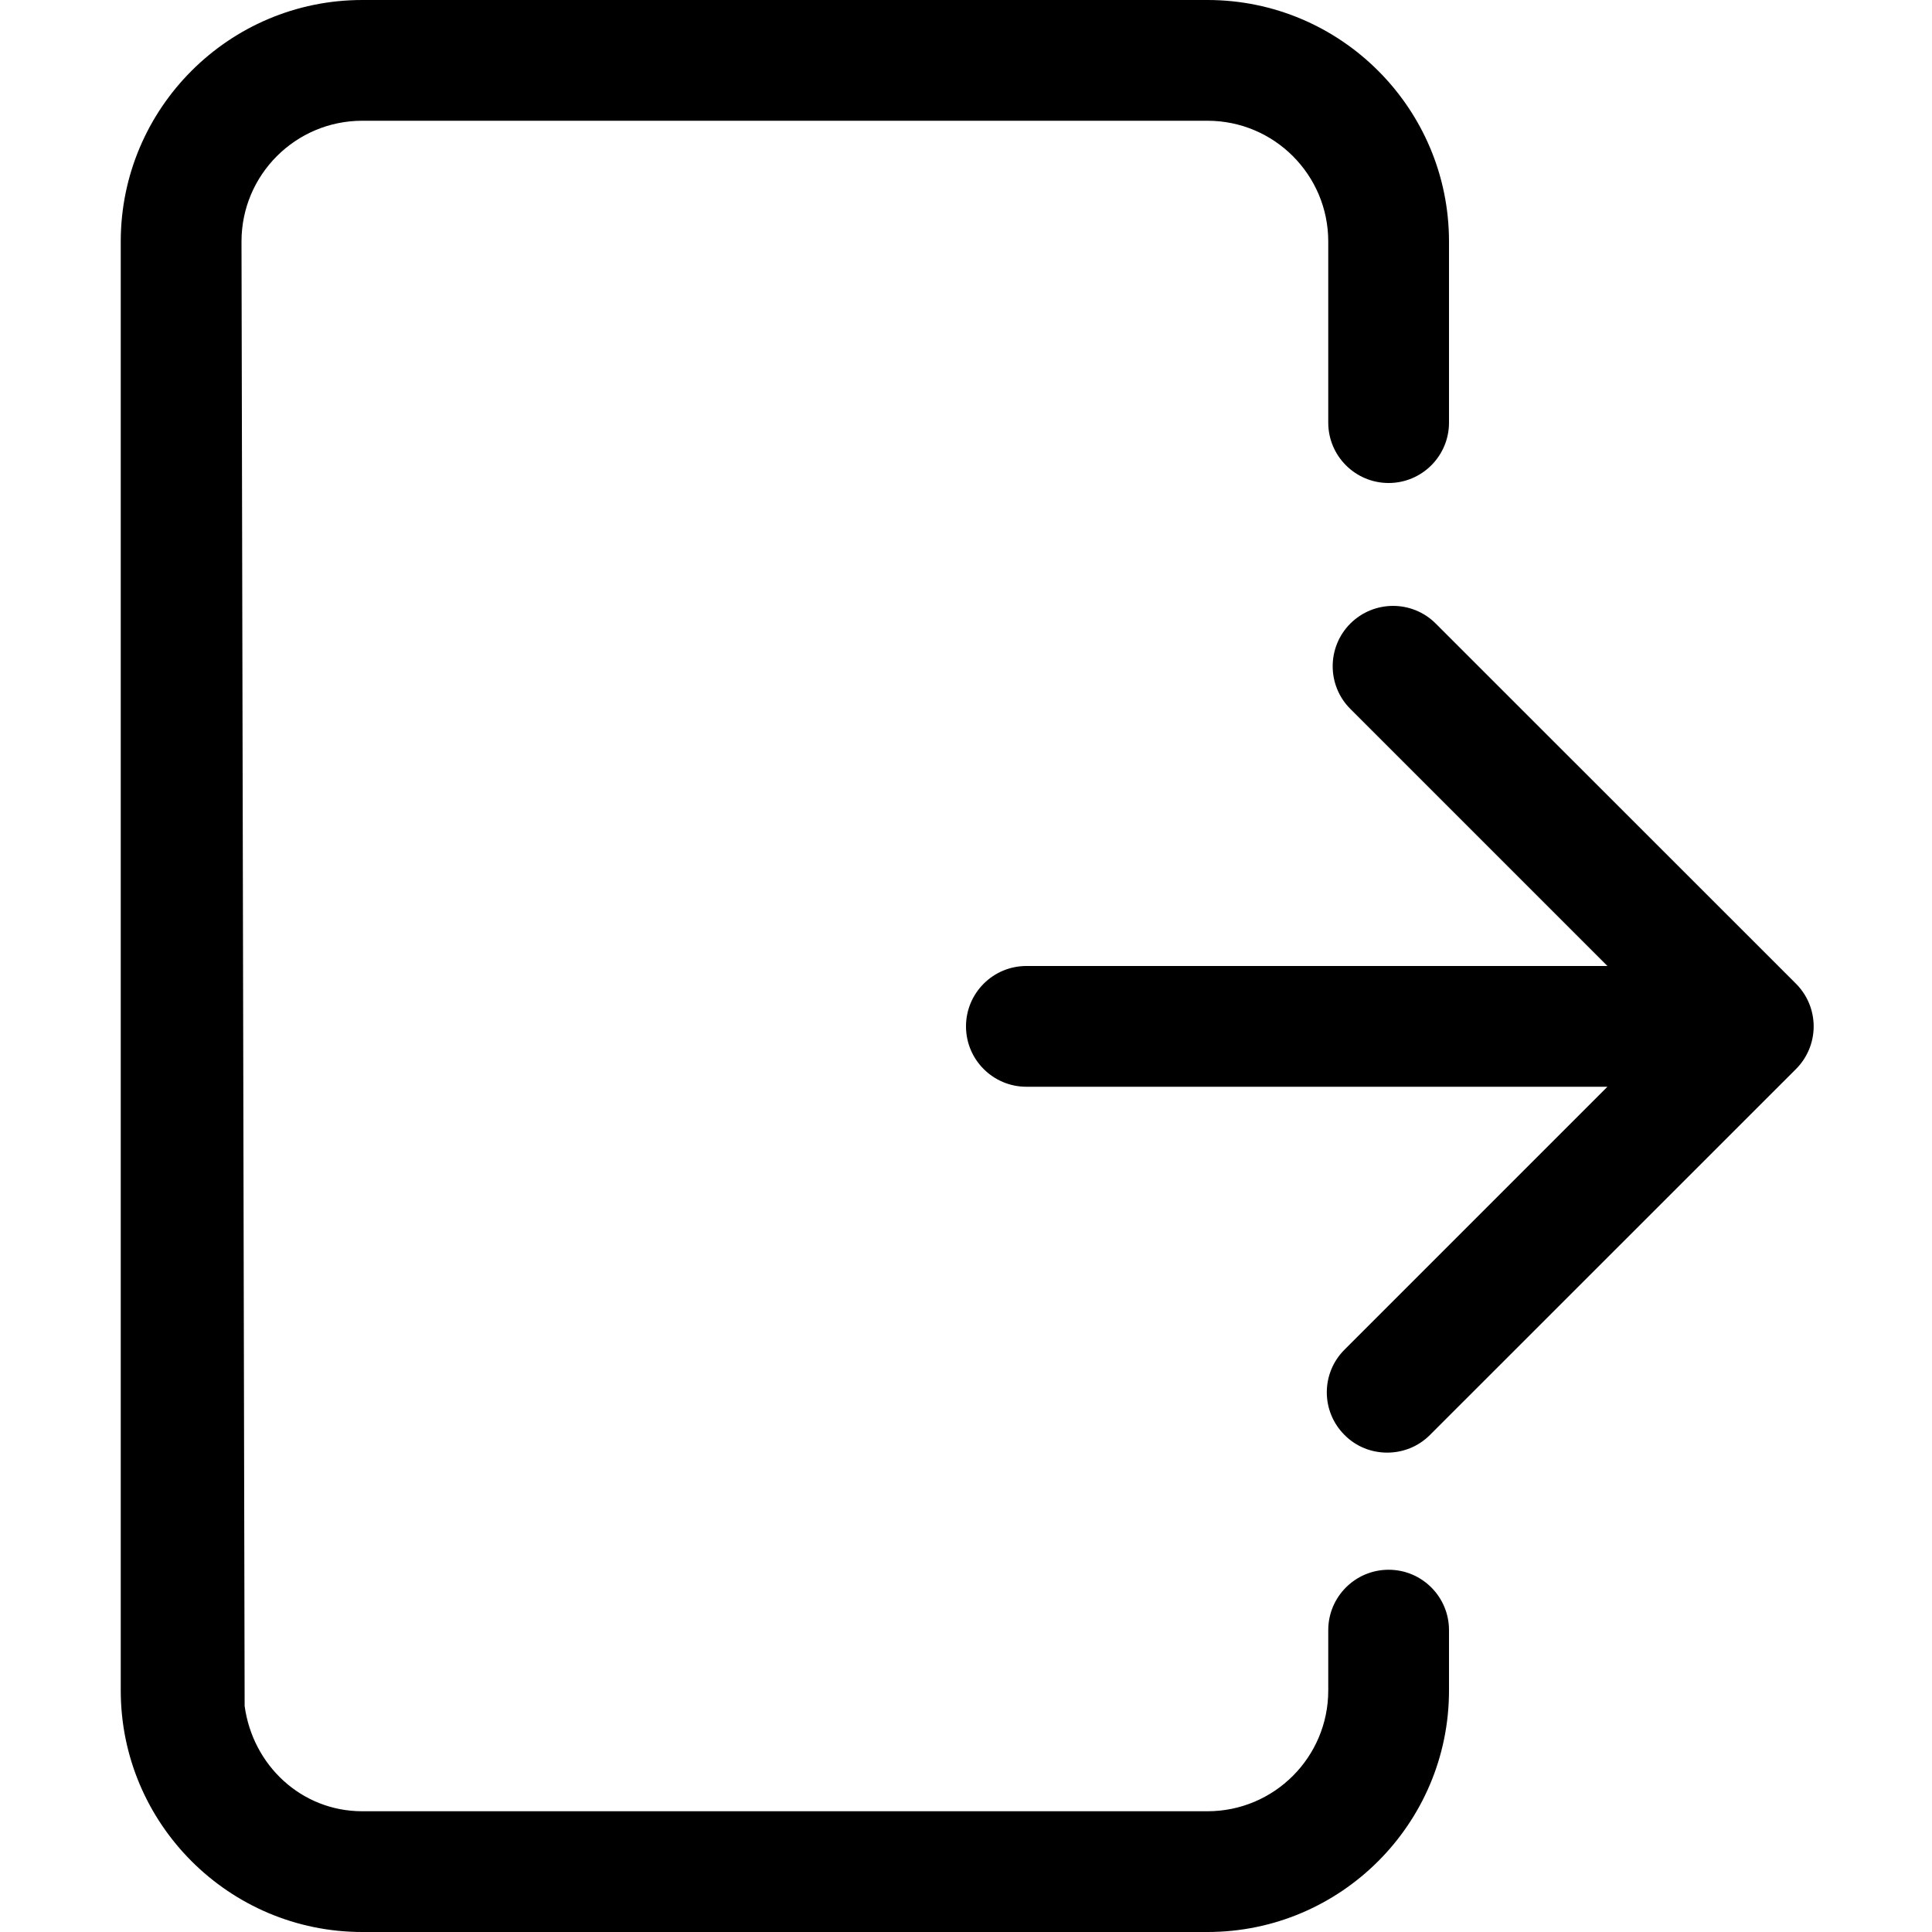 <svg width="16" height="16" viewBox="0 0 16 16" xmlns="http://www.w3.org/2000/svg"><title>meetings/exit-room_16</title><path d="M12 3.5c0 .276-.224.5-.5.5-.276 0-.5-.224-.5-.5L11 2c0-.552-.448-1-1-1L3 1c-.552 0-1 .448-1 1l.026 12.128c.066.489.468.872.974.872l7 0c.552 0 1-.448 1-1l0-.5c0-.276.224-.5.5-.5.276 0 .5.224.5.5l0 .5c0 1.103-.897 2-2 2l-7 0c-1.103 0-2-.897-2-2L1 2c0-1.103.897-2 2-2l7 0c1.103 0 2 .897 2 2l0 1.5zm1.312 4.5l-2.129-2.129c-.195-.195-.195-.512 0-.707.196-.195.512-.195.707 0l2.983 2.982c.094.094.147.221.147.354 0 .133-.053.26-.147.354l-3.031 3.03c-.098.098-.226.146-.354.146-.128 0-.256-.048-.353-.146-.196-.195-.196-.512 0-.707l2.177-2.177-4.812 0c-.276 0-.5-.224-.5-.5 0-.276.224-.5.5-.5l4.812 0z" fill="#000" fill-rule="evenodd"/></svg>